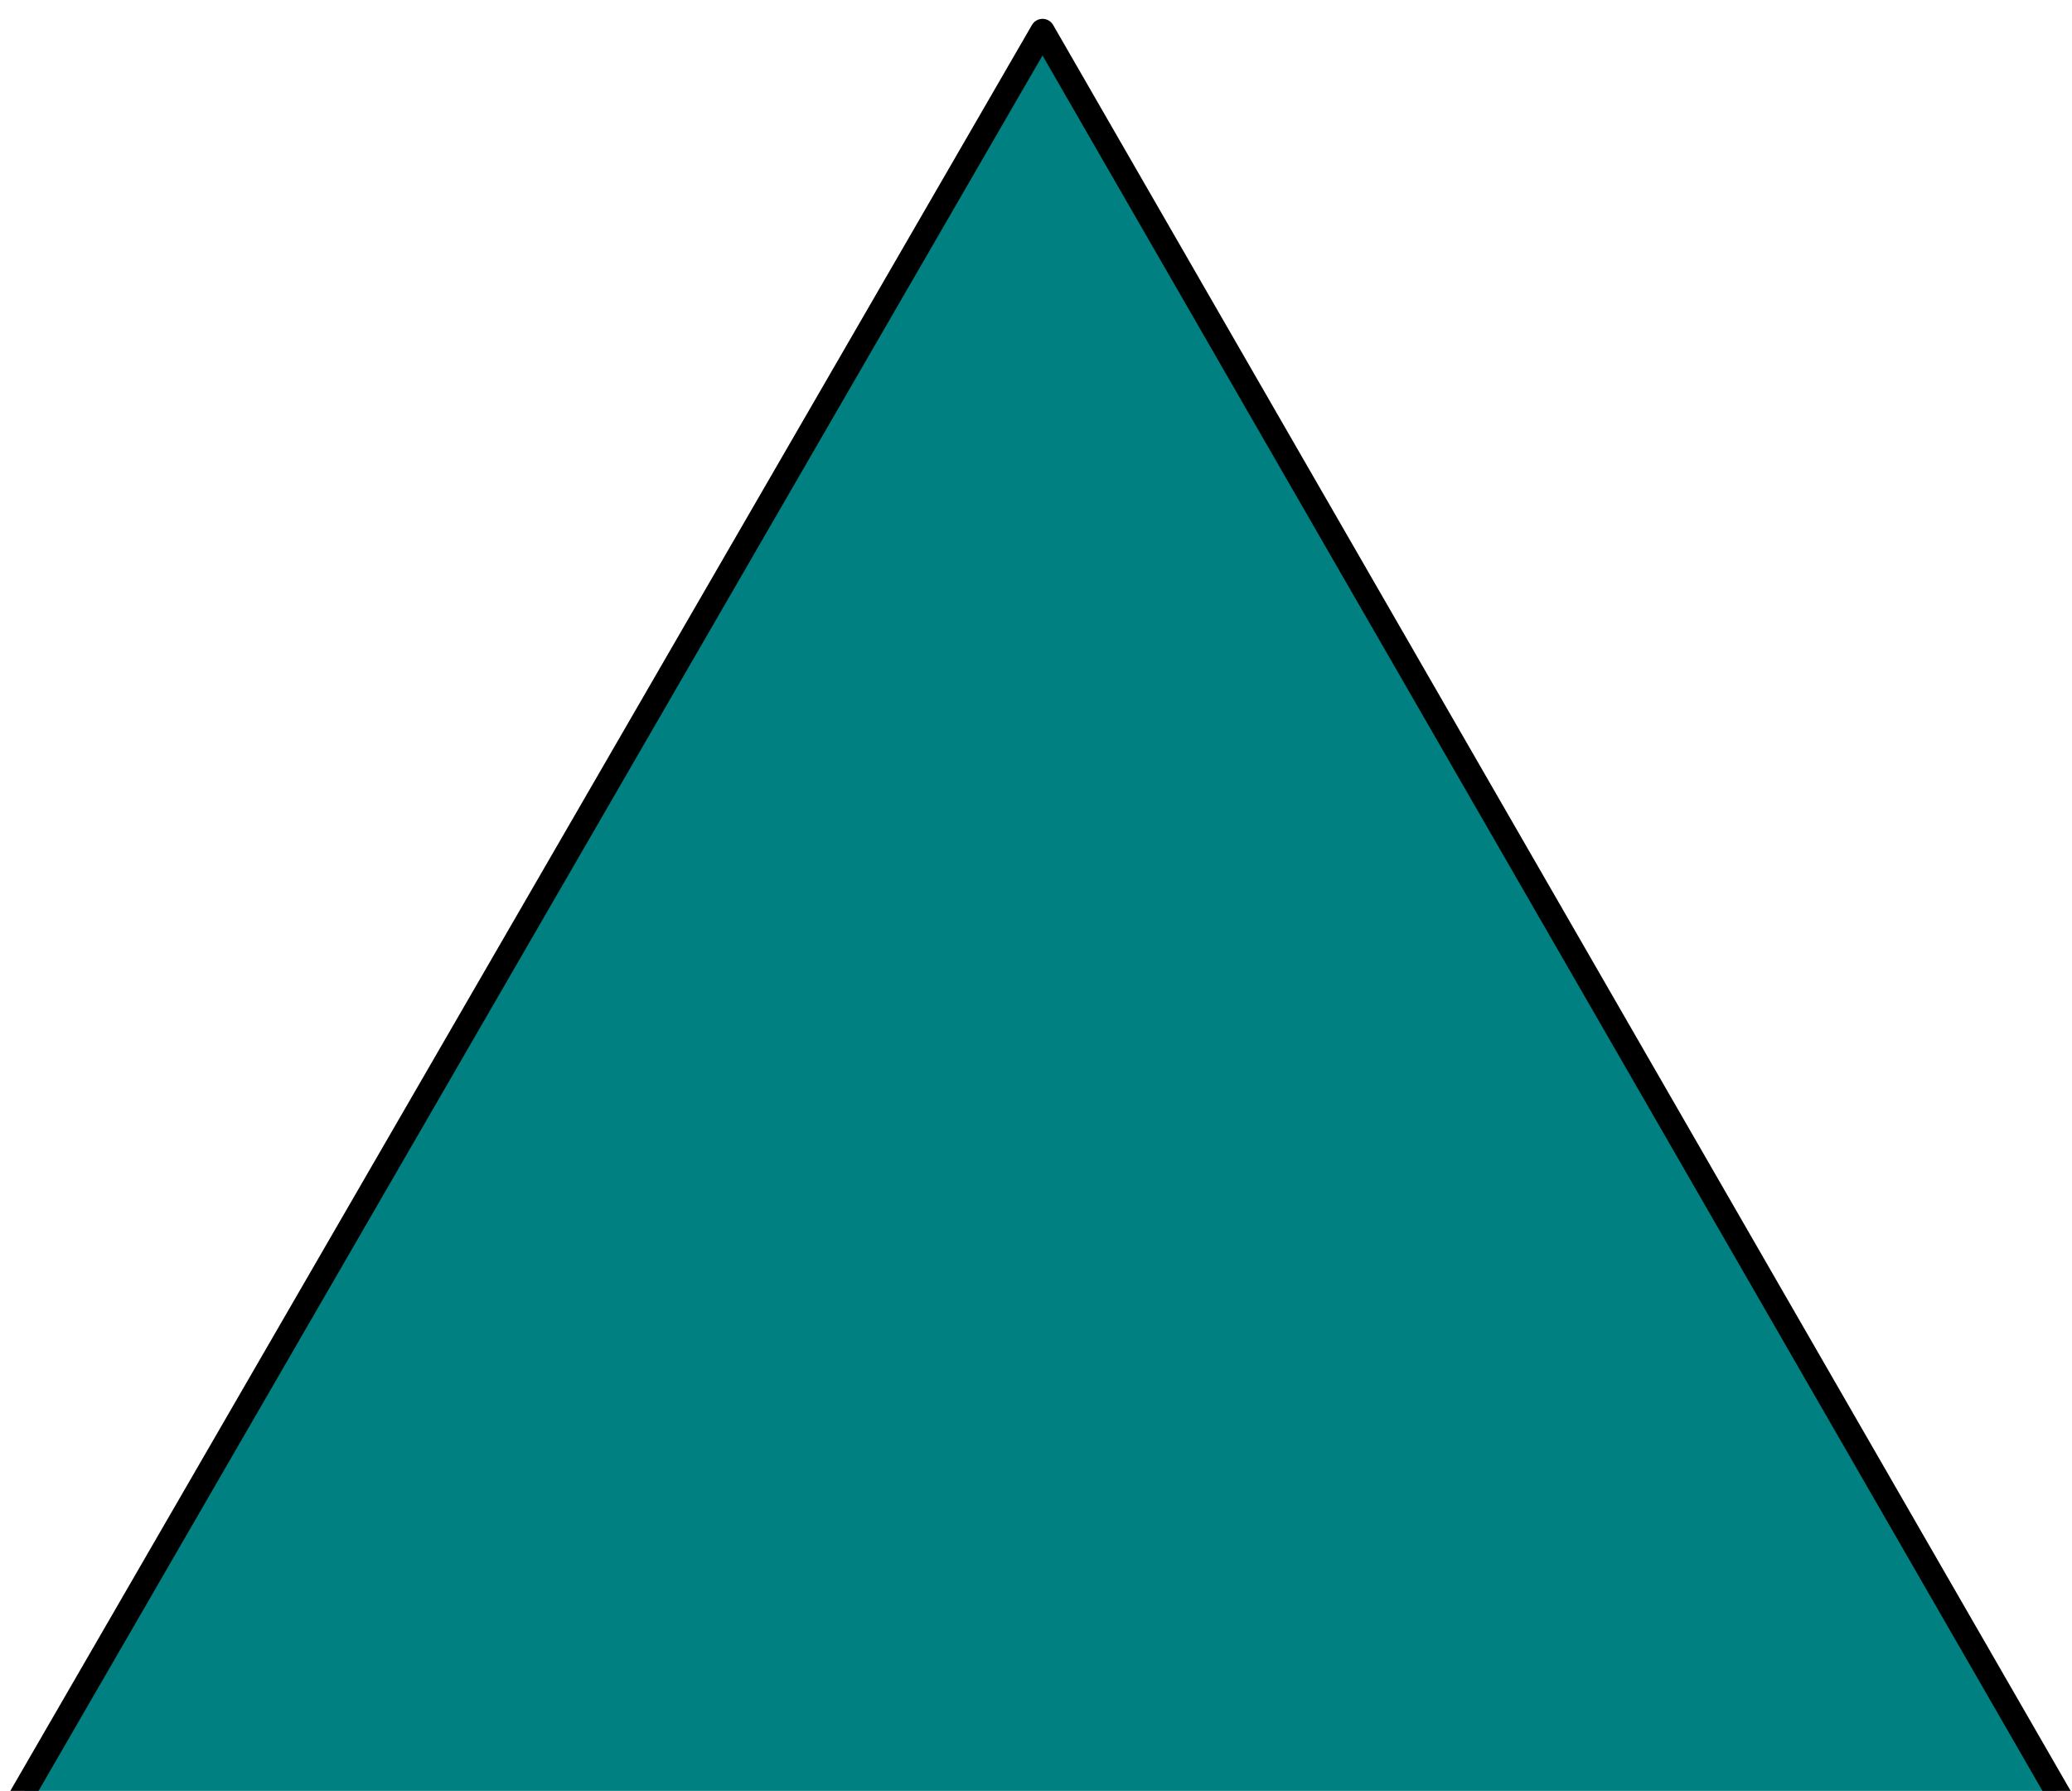 <?xml version="1.0" encoding="UTF-8" standalone="no"?>
<!-- Created with Inkscape (http://www.inkscape.org/) -->

<svg
   xmlns:dc="http://purl.org/dc/elements/1.1/"
   xmlns:cc="http://creativecommons.org/ns#"
   xmlns:rdf="http://www.w3.org/1999/02/22-rdf-syntax-ns#"
   xmlns:svg="http://www.w3.org/2000/svg"
   xmlns="http://www.w3.org/2000/svg"
   xmlns:sodipodi="http://sodipodi.sourceforge.net/DTD/sodipodi-0.dtd"
   xmlns:inkscape="http://www.inkscape.org/namespaces/inkscape"
   width="14"
   height="12.101"
   id="svg3035"
   version="1.1"
   inkscape:version="0.48.0 r9654"
   sodipodi:docname="meas2.svg">
  <title
     id="title3922">Measurement Icon</title>
  <defs
     id="defs3037" />
  <sodipodi:namedview
     id="base"
     pagecolor="#ffffff"
     bordercolor="#666666"
     borderopacity="1.0"
     inkscape:pageopacity="0.0"
     inkscape:pageshadow="2"
     inkscape:zoom="1.4061696"
     inkscape:cx="5.4287199"
     inkscape:cy="5.378526"
     inkscape:document-units="px"
     inkscape:current-layer="layer1"
     showgrid="false"
     inkscape:window-width="1103"
     inkscape:window-height="740"
     inkscape:window-x="459"
     inkscape:window-y="137"
     inkscape:window-maximized="0"
     inkscape:snap-to-guides="true"
     inkscape:snap-grids="true"
     fit-margin-top="0"
     fit-margin-left="0"
     fit-margin-right="0"
     fit-margin-bottom="0" />
  <g
     inkscape:label="Layer 1"
     inkscape:groupmode="layer"
     id="layer1"
     transform="translate(-234.808,-202.489)">
    <path
       sodipodi:type="star"
       style="fill:#008080;fill-rule:evenodd;stroke:#000000;stroke-width:5;stroke-linecap:butt;stroke-linejoin:round;stroke-miterlimit:4;stroke-opacity:1;stroke-dasharray:none"
       id="path3043"
       sodipodi:sides="3"
       sodipodi:cx="237.14285"
       sodipodi:cy="698.07648"
       sodipodi:r1="243.10912"
       sodipodi:r2="121.55456"
       sodipodi:arg1="2.625362"
       sodipodi:arg2="3.6725595"
       inkscape:flatsided="false"
       inkscape:rounded="0"
       inkscape:randomized="0"
       d="M 25.714,818.076 132.324,636.525 238.934,454.974 342.857,638.076 446.78,821.179 236.247,819.628 z"
       inkscape:transform-center-x="0.0034036346"
       transform="matrix(0.033,-2.1498074e-4,2.1406637e-4,0.033,233.87,187.736)"
       inkscape:transform-center-y="-1.9858209" />
  </g>
</svg>
